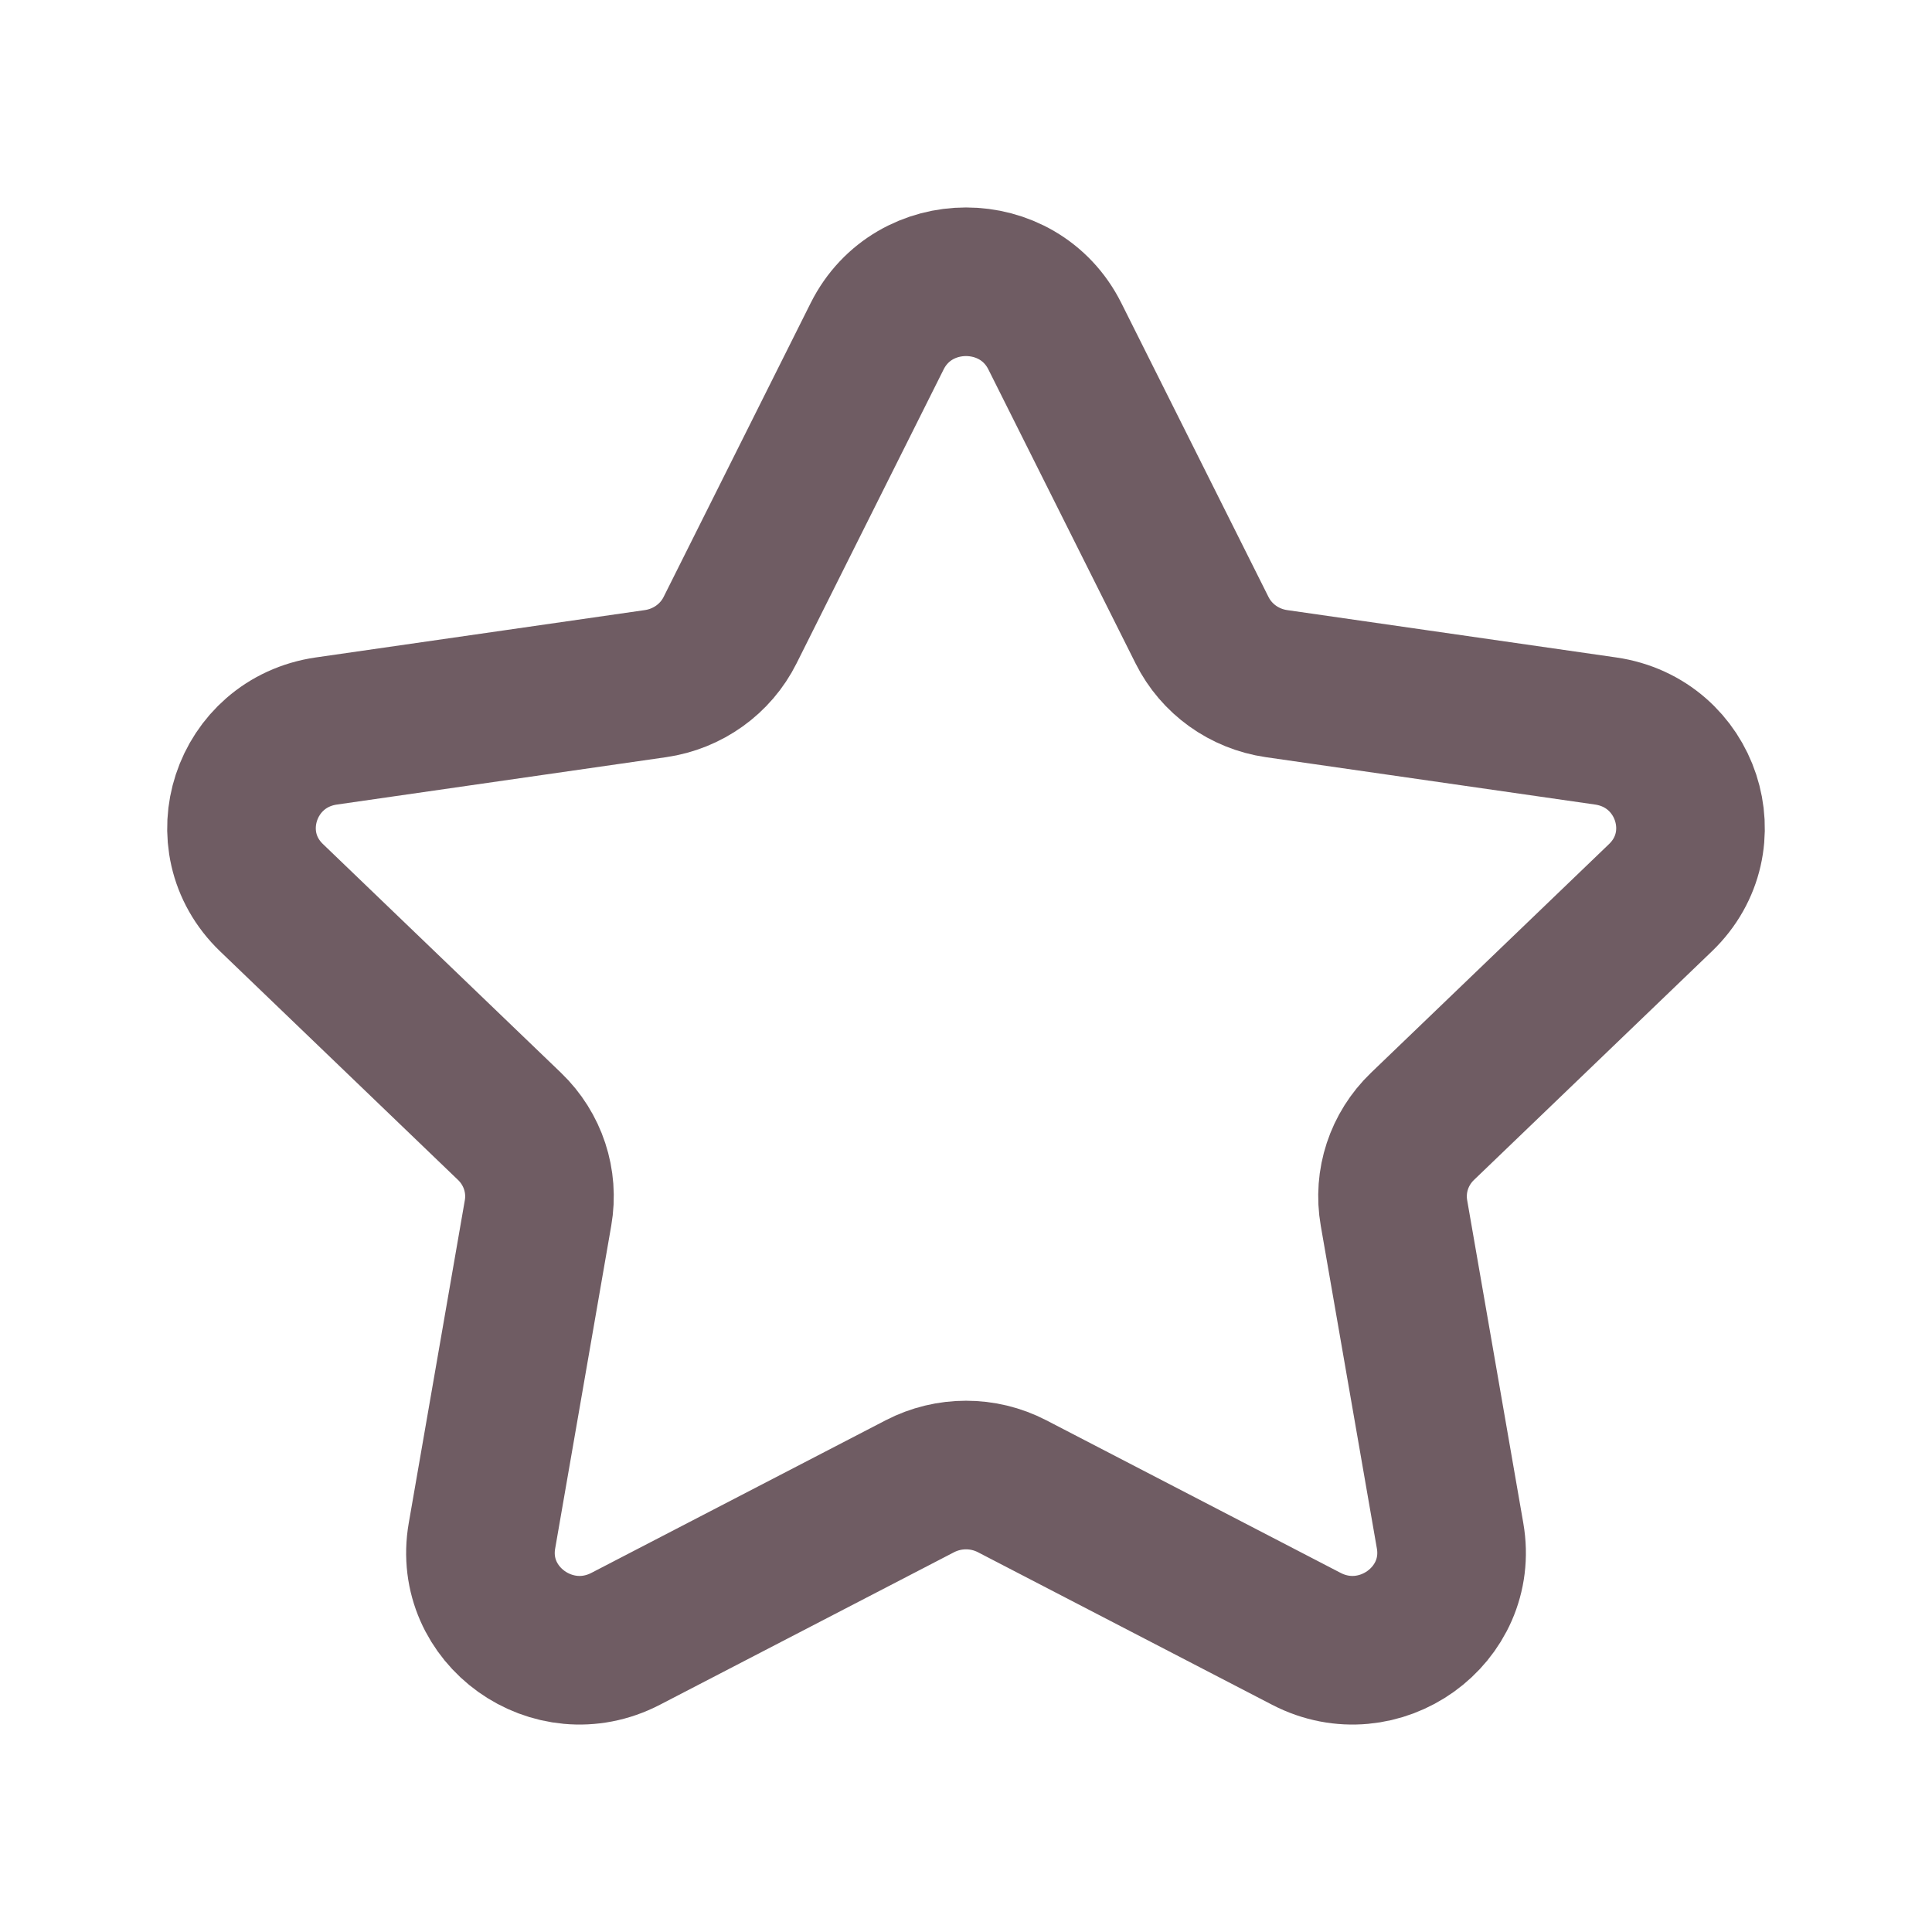 <svg width="39" height="39" viewBox="0 0 39 39" fill="none" xmlns="http://www.w3.org/2000/svg">
<path fill-rule="evenodd" clip-rule="evenodd" d="M21.294 6.788L24.264 12.72C24.555 13.303 25.117 13.706 25.768 13.8L32.411 14.756C34.053 14.993 34.706 16.982 33.518 18.122L28.714 22.738C28.242 23.192 28.027 23.844 28.139 24.485L29.272 31.002C29.552 32.614 27.836 33.843 26.369 33.081L20.431 30.002C19.849 29.7 19.152 29.7 18.569 30.002L12.631 33.081C11.164 33.843 9.448 32.614 9.729 31.002L10.861 24.485C10.973 23.844 10.758 23.192 10.286 22.738L5.482 18.122C4.294 16.982 4.948 14.993 6.589 14.756L13.232 13.8C13.883 13.706 14.447 13.303 14.738 12.72L17.706 6.788C18.44 5.321 20.56 5.321 21.294 6.788Z" stroke="#6F5C63" stroke-width="3" stroke-linecap="round" stroke-linejoin="round"/>
</svg>
